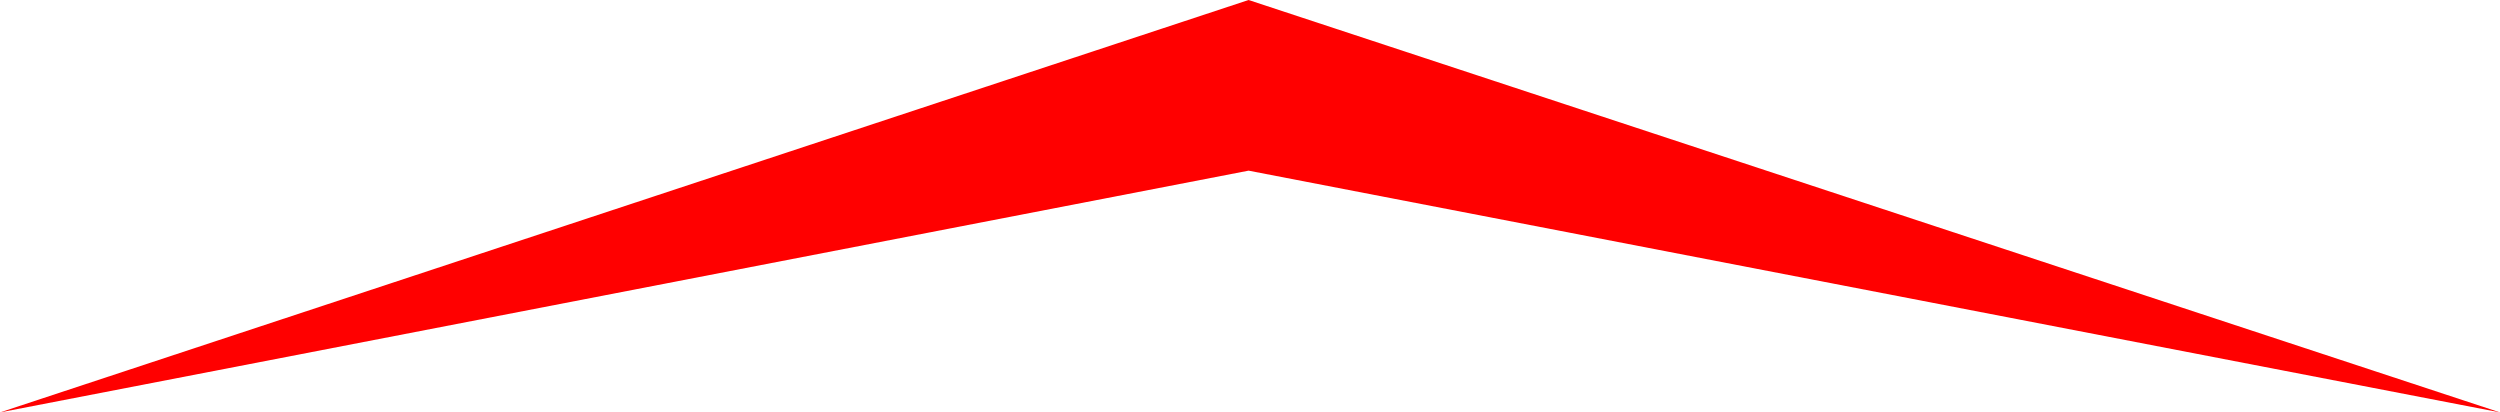 <?xml version="1.0" encoding="utf-8"?>
<!-- Generator: Adobe Illustrator 18.0.0, SVG Export Plug-In . SVG Version: 6.00 Build 0)  -->
<!DOCTYPE svg PUBLIC "-//W3C//DTD SVG 1.1//EN" "http://www.w3.org/Graphics/SVG/1.1/DTD/svg11.dtd">
<svg version="1.1" id="Layer_1" xmlns="http://www.w3.org/2000/svg" xmlns:xlink="http://www.w3.org/1999/xlink" x="0px" y="0px"
	 viewBox="0 0 87.9 14.5" enable-background="new 0 0 87.9 14.5" xml:space="preserve">
<g>
	<polygon fill="#FF0000" points="43.9,6 87.9,14.5 43.9,0 0,14.5 	"/>
</g>
</svg>
